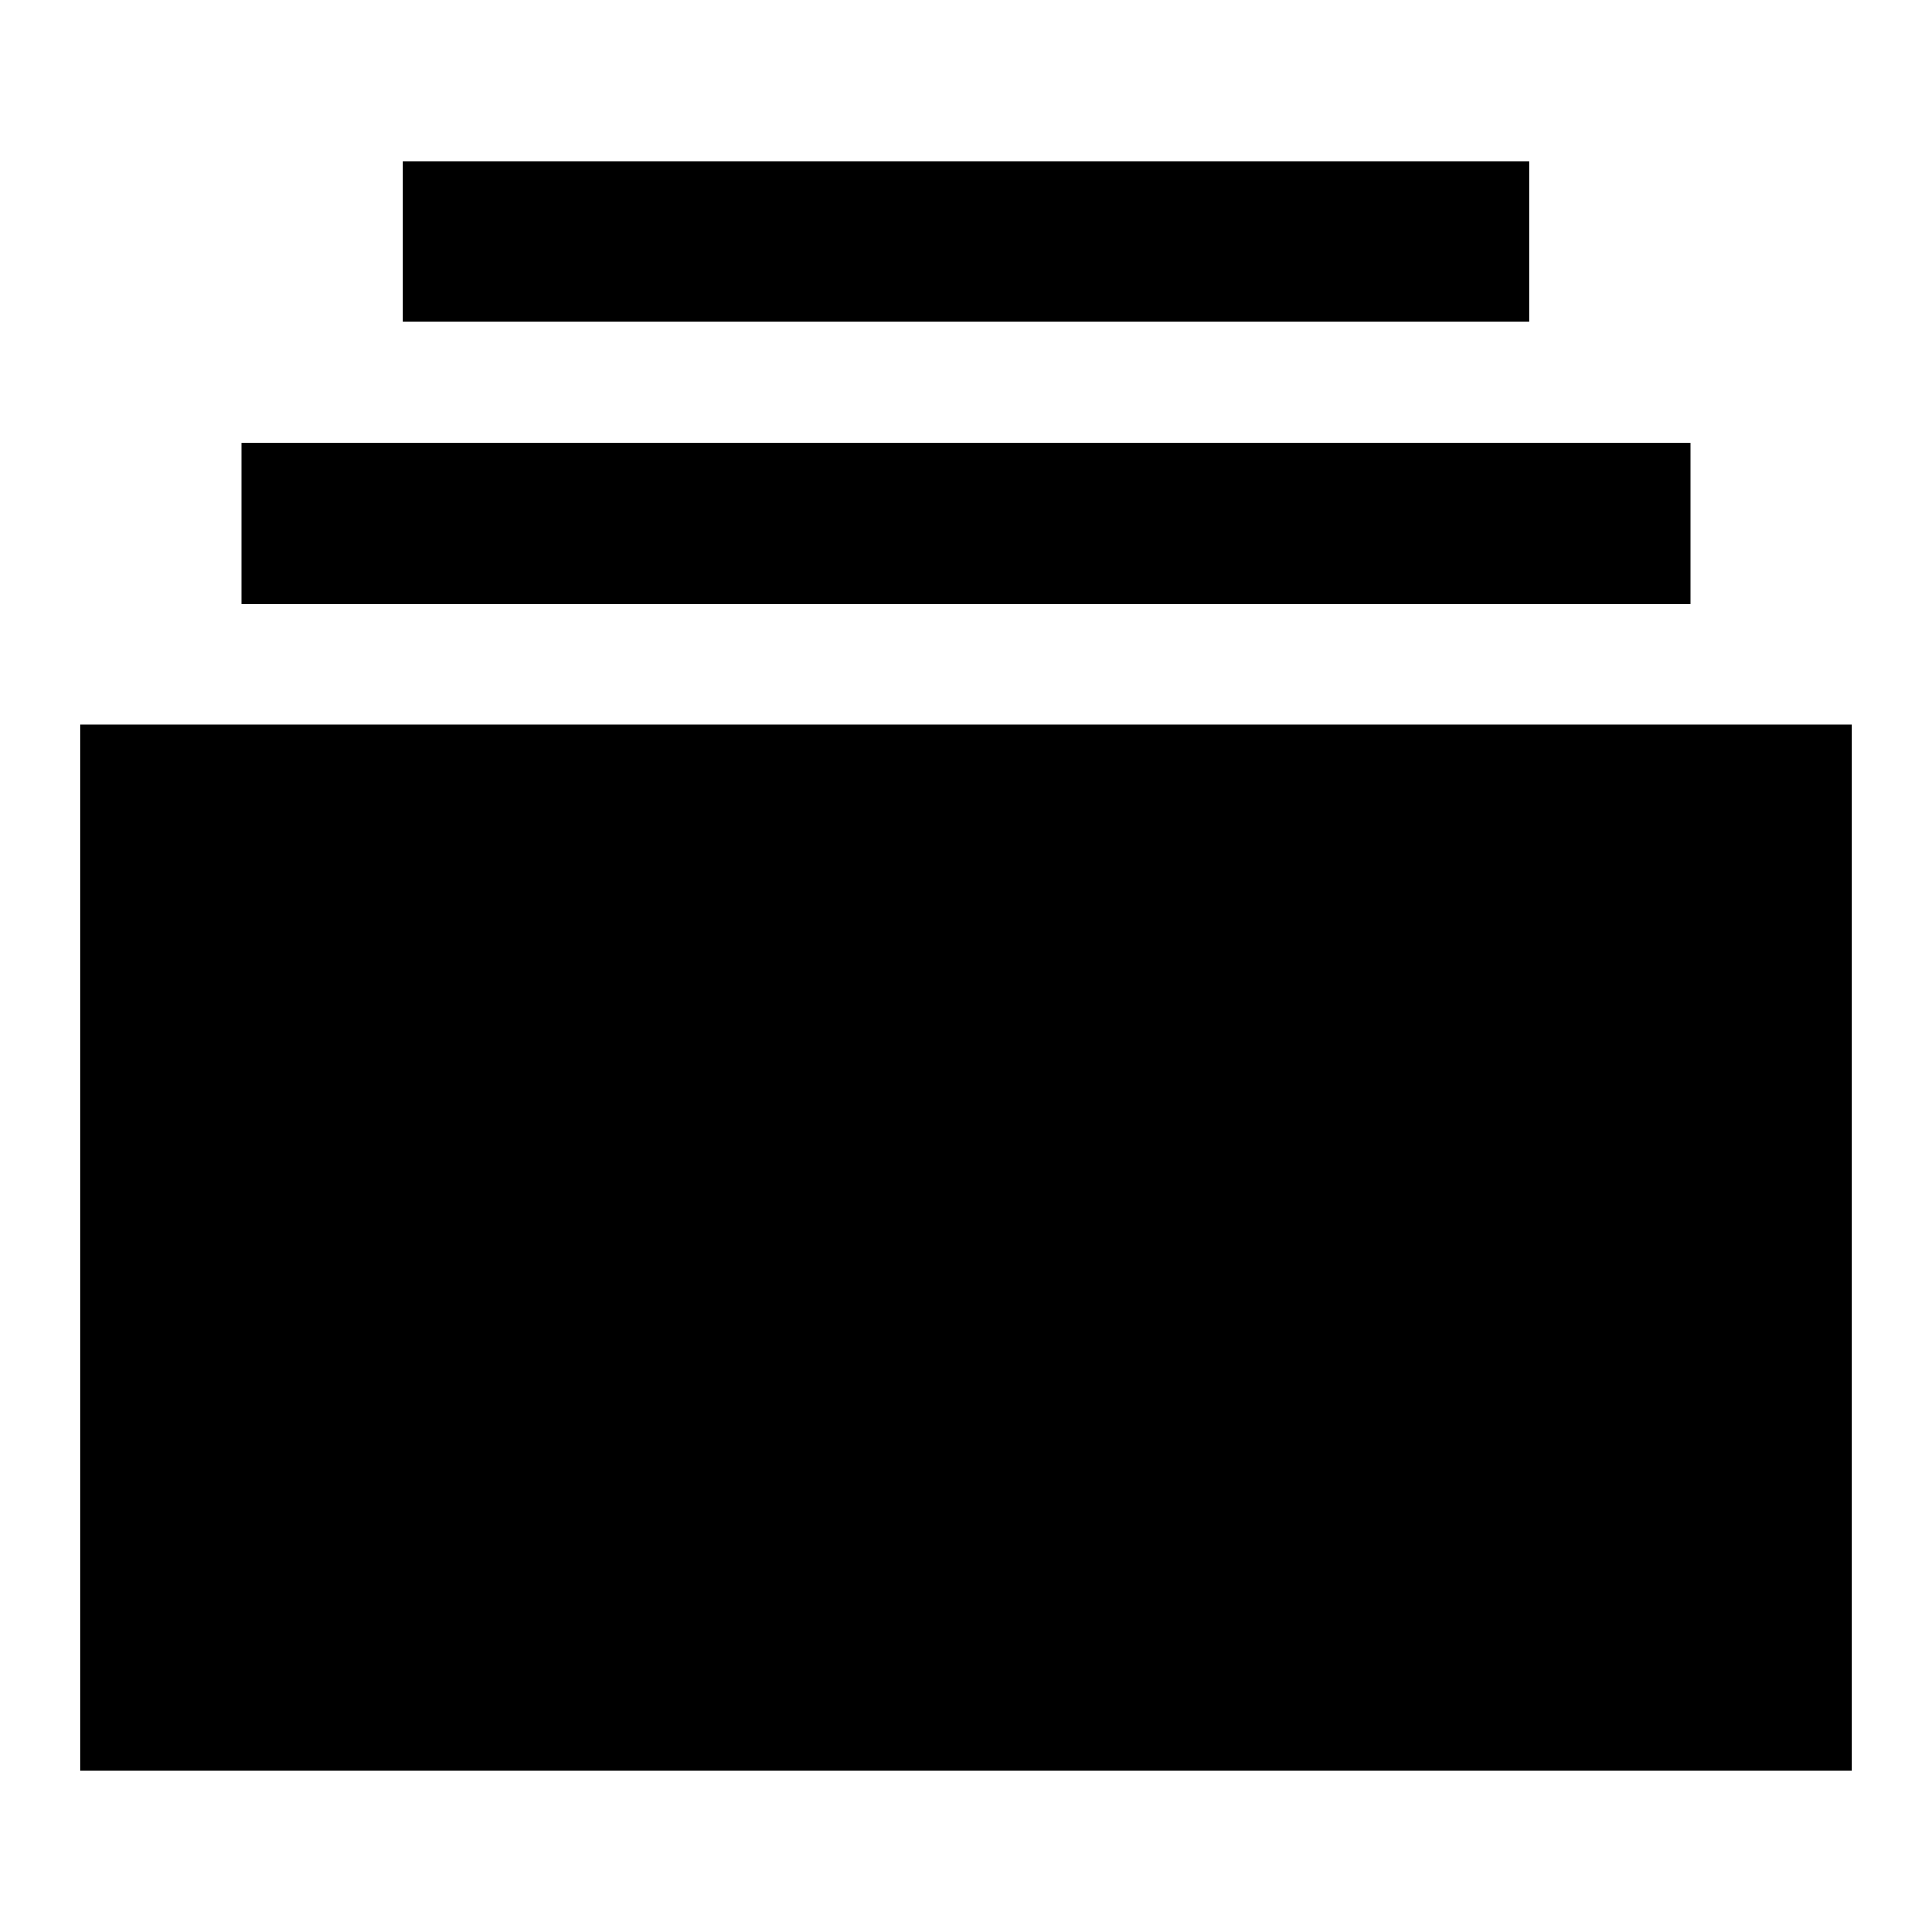 <svg xmlns="http://www.w3.org/2000/svg" xmlns:xlink="http://www.w3.org/1999/xlink" width="24" height="24" viewBox="0 0 24 24"><path fill="currentColor" d="M19 4V2H5v2zm2 3.5H3v-2h18zM23 9v13H1V9z"/></svg>